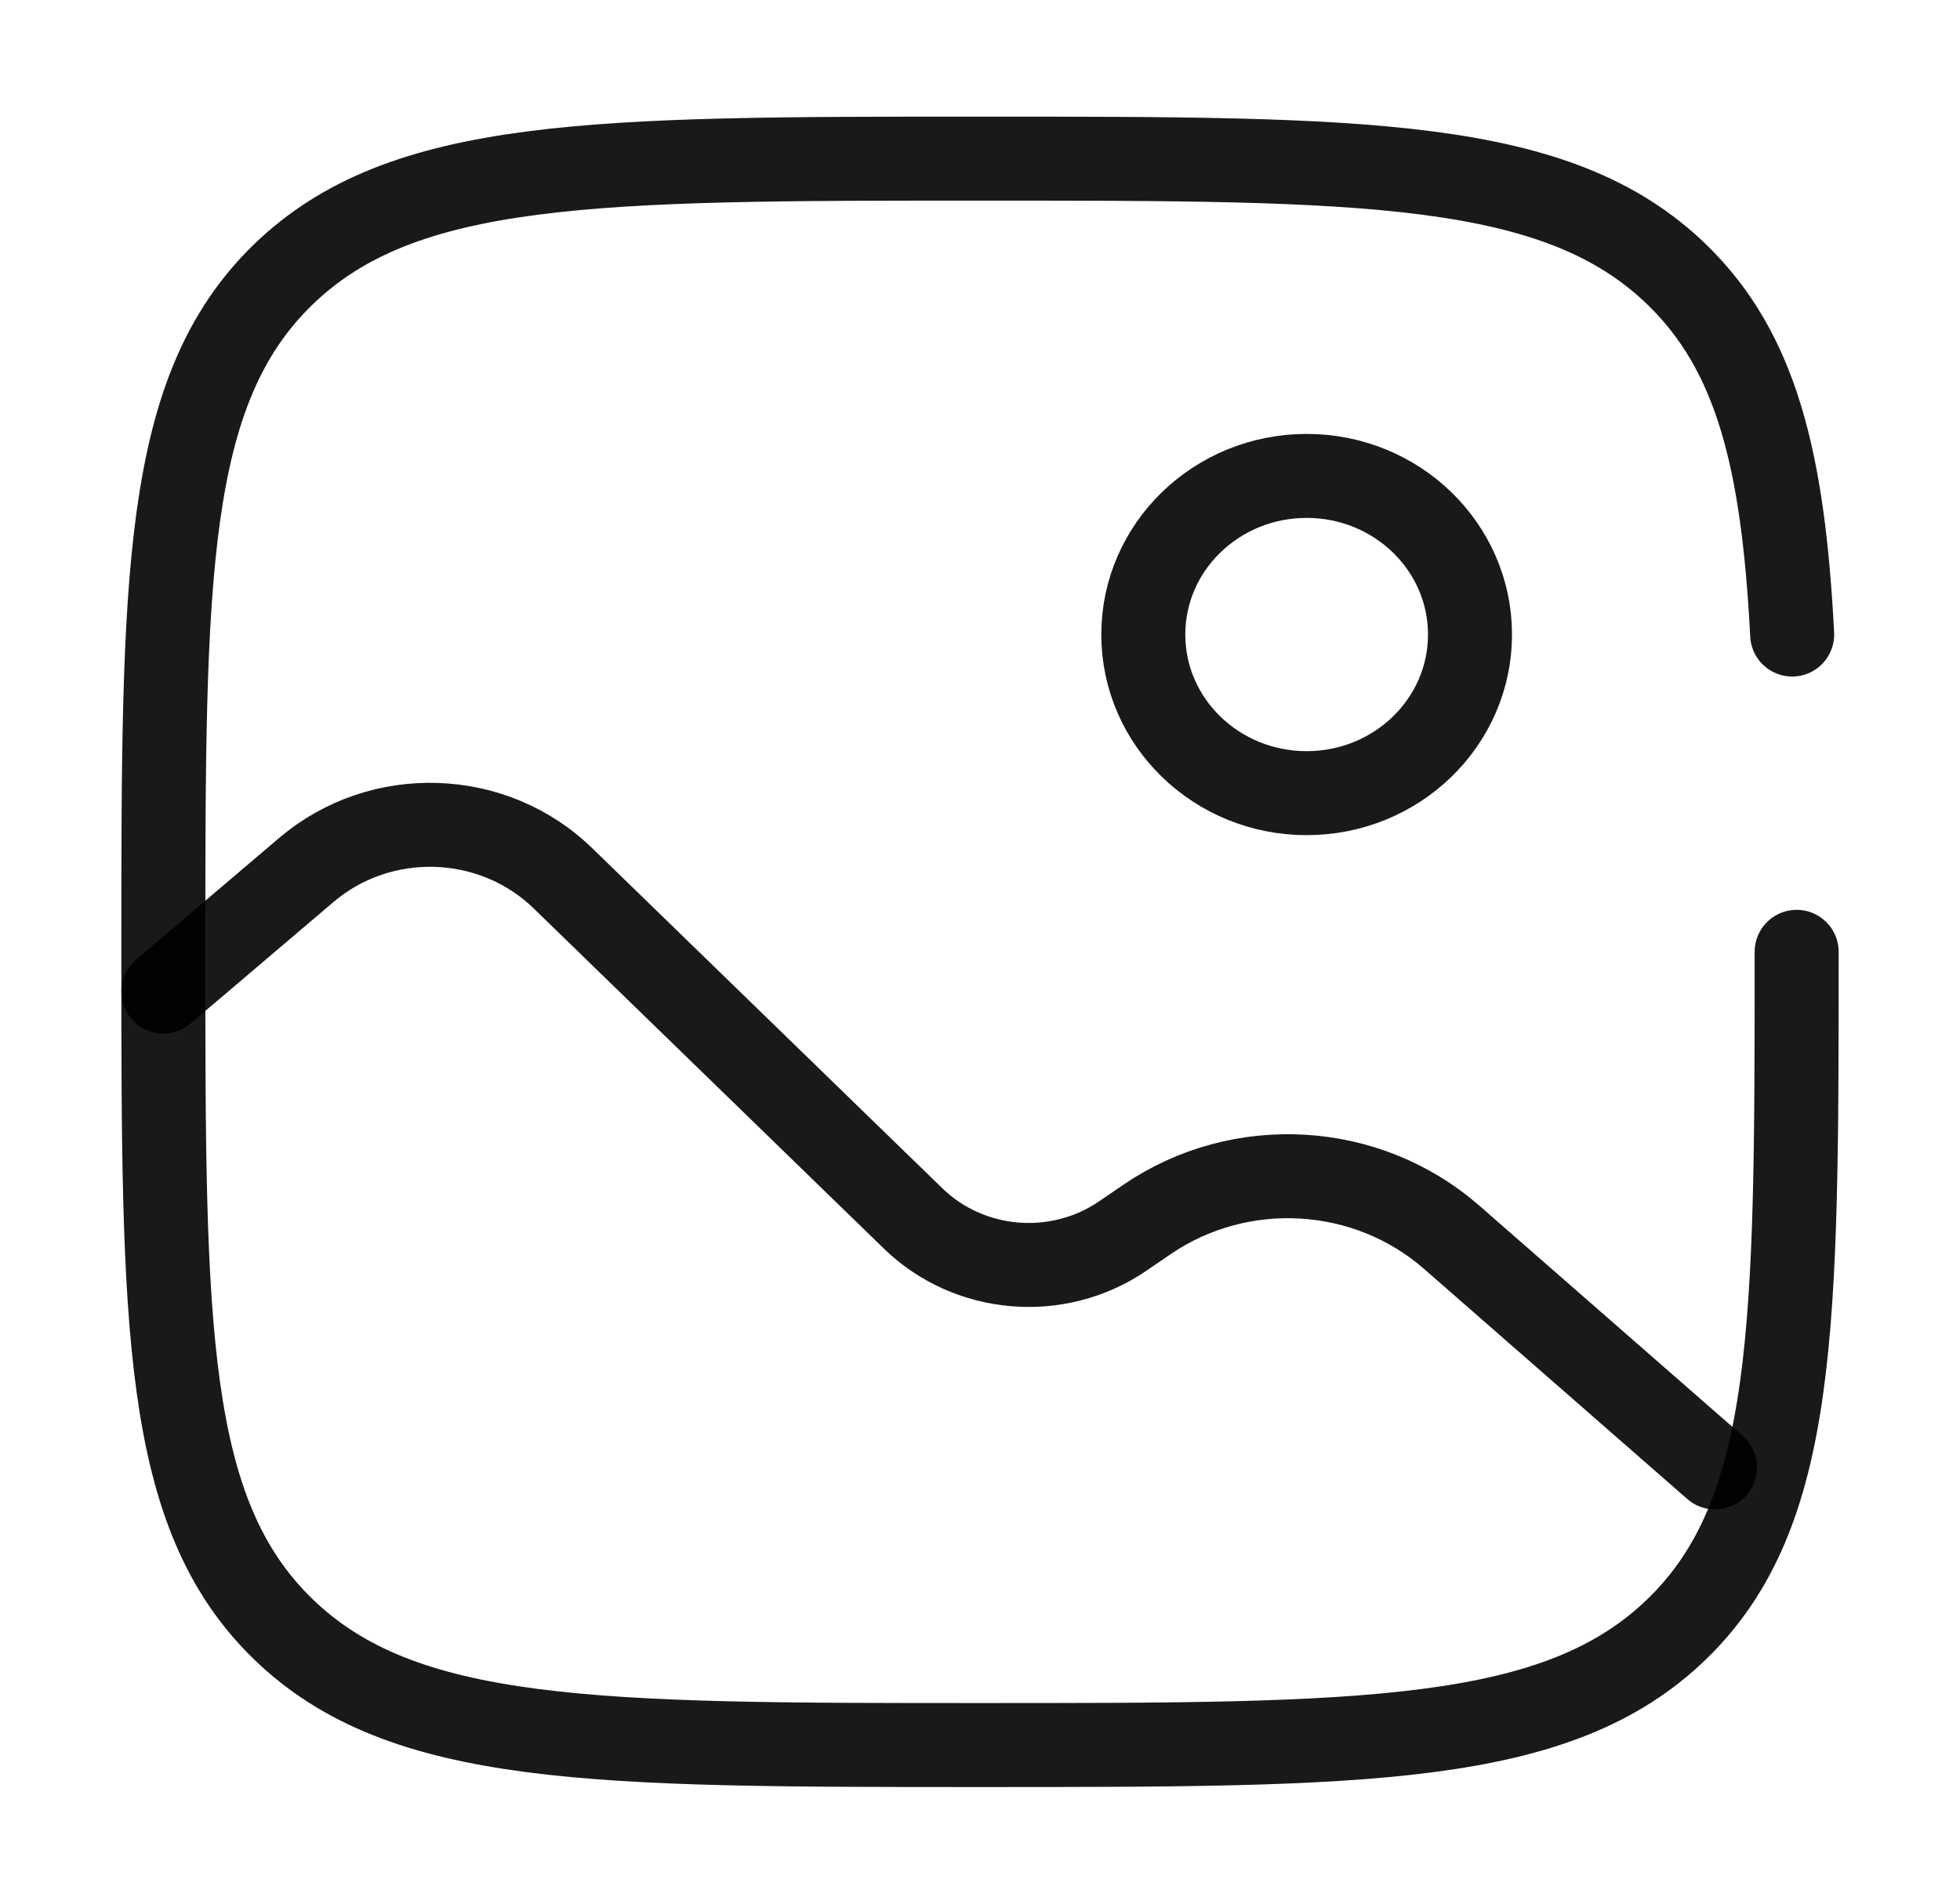<svg width="35" height="34" viewBox="0 0 35 34" fill="none" xmlns="http://www.w3.org/2000/svg">
<ellipse cx="23.333" cy="11.333" rx="2.917" ry="2.833" stroke="black" stroke-opacity="0.9" stroke-width="1.5"/>
<path d="M2.917 17.709L5.471 15.537C6.8 14.408 8.803 14.473 10.051 15.685L16.307 21.763C17.309 22.736 18.887 22.869 20.047 22.077L20.482 21.78C22.15 20.641 24.408 20.773 25.924 22.099L30.625 26.209" stroke="black" stroke-opacity="0.9" stroke-width="1.5" stroke-linecap="round"/>
<path d="M32.083 17C32.083 23.678 32.083 27.017 29.948 29.092C27.812 31.167 24.375 31.167 17.5 31.167C10.625 31.167 7.188 31.167 5.052 29.092C2.917 27.017 2.917 23.678 2.917 17C2.917 10.322 2.917 6.983 5.052 4.908C7.188 2.833 10.625 2.833 17.5 2.833C24.375 2.833 27.812 2.833 29.948 4.908C31.367 6.287 31.843 8.226 32.003 11.333" stroke="black" stroke-opacity="0.9" stroke-width="1.5" stroke-linecap="round"/>
</svg>
